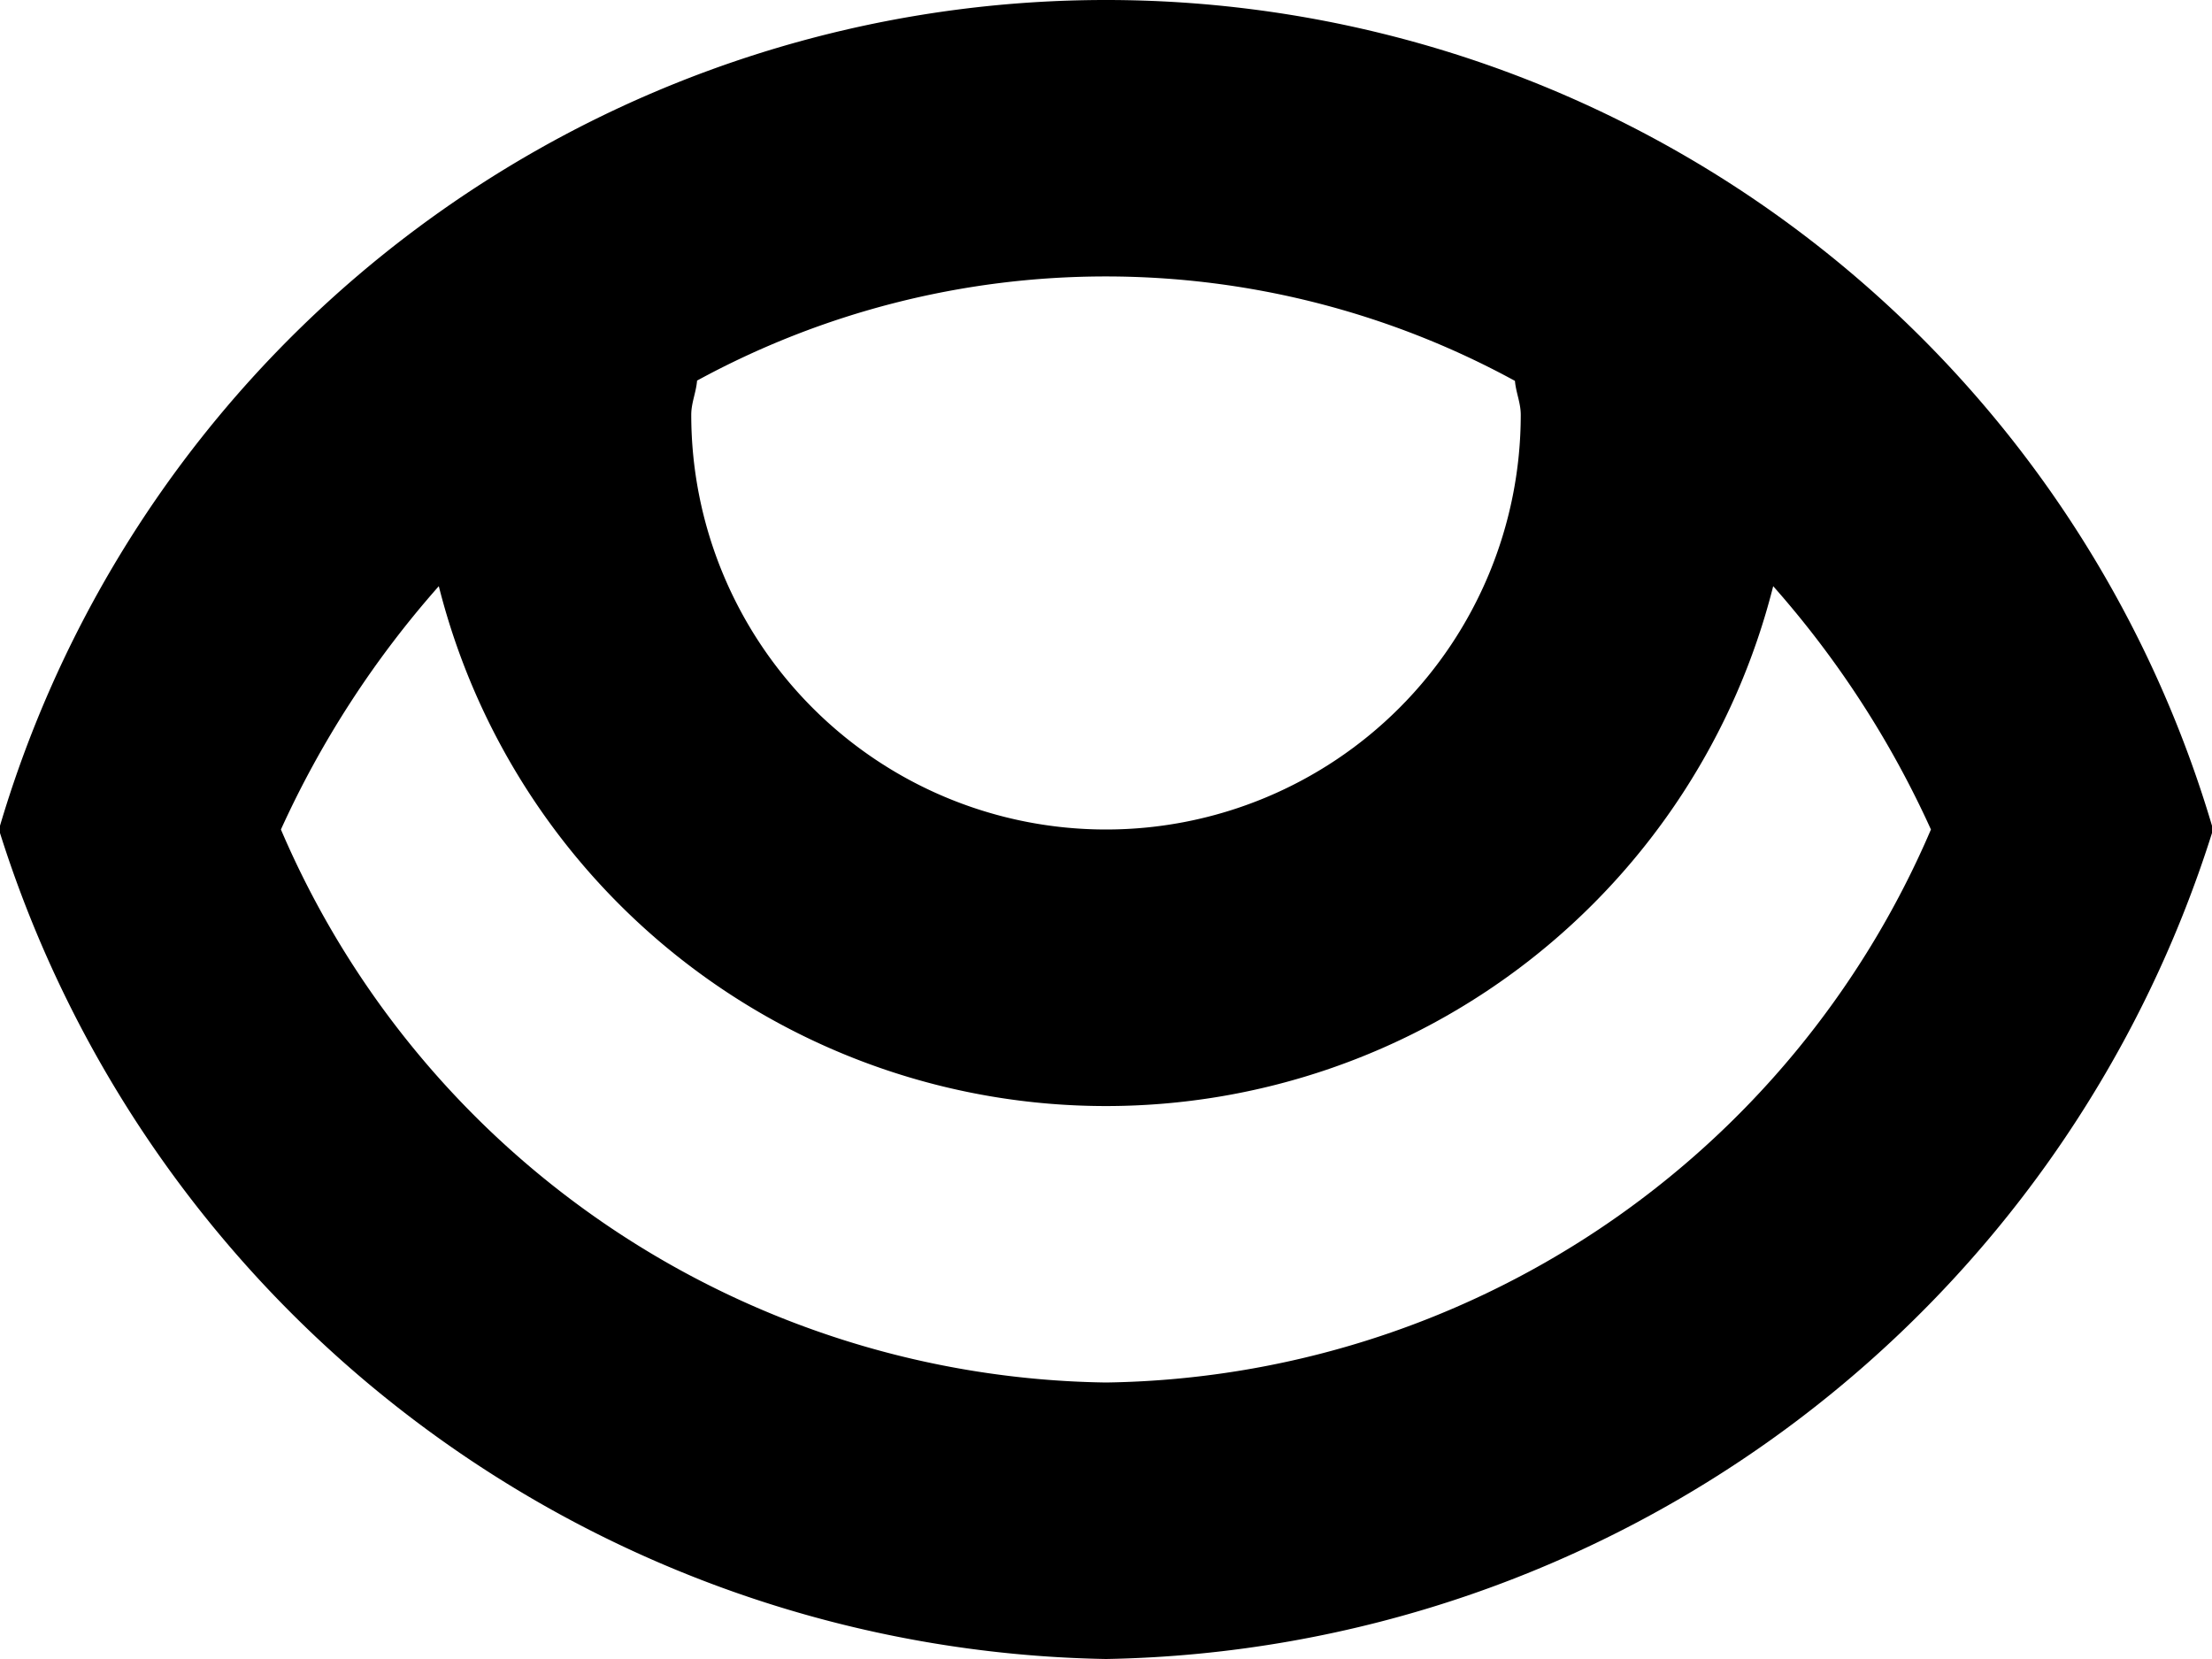 <svg xmlns="http://www.w3.org/2000/svg" width="16" height="12" viewBox="0 0 16 12"><path id="Ellipse_302_copy_4" data-name="Ellipse 302 copy 4" class="cls-1" d="M666,241a8.546,8.546,0,0,1-8.008-6,8.344,8.344,0,0,1,16.016,0A8.547,8.547,0,0,1,666,241Zm0-2a6.591,6.591,0,0,0,5.967-4,7.04,7.04,0,0,0-1.141-1.76,4.977,4.977,0,0,1-9.652,0,7.072,7.072,0,0,0-1.142,1.76A6.591,6.591,0,0,0,666,239Zm-2.958-7.246c-0.007.085-.042,0.16-0.042,0.246a3,3,0,1,0,6,0c0-.086-0.035-0.161-0.042-0.245A6.176,6.176,0,0,0,663.042,231.753Z" transform="translate(-658 -229)"/></svg>